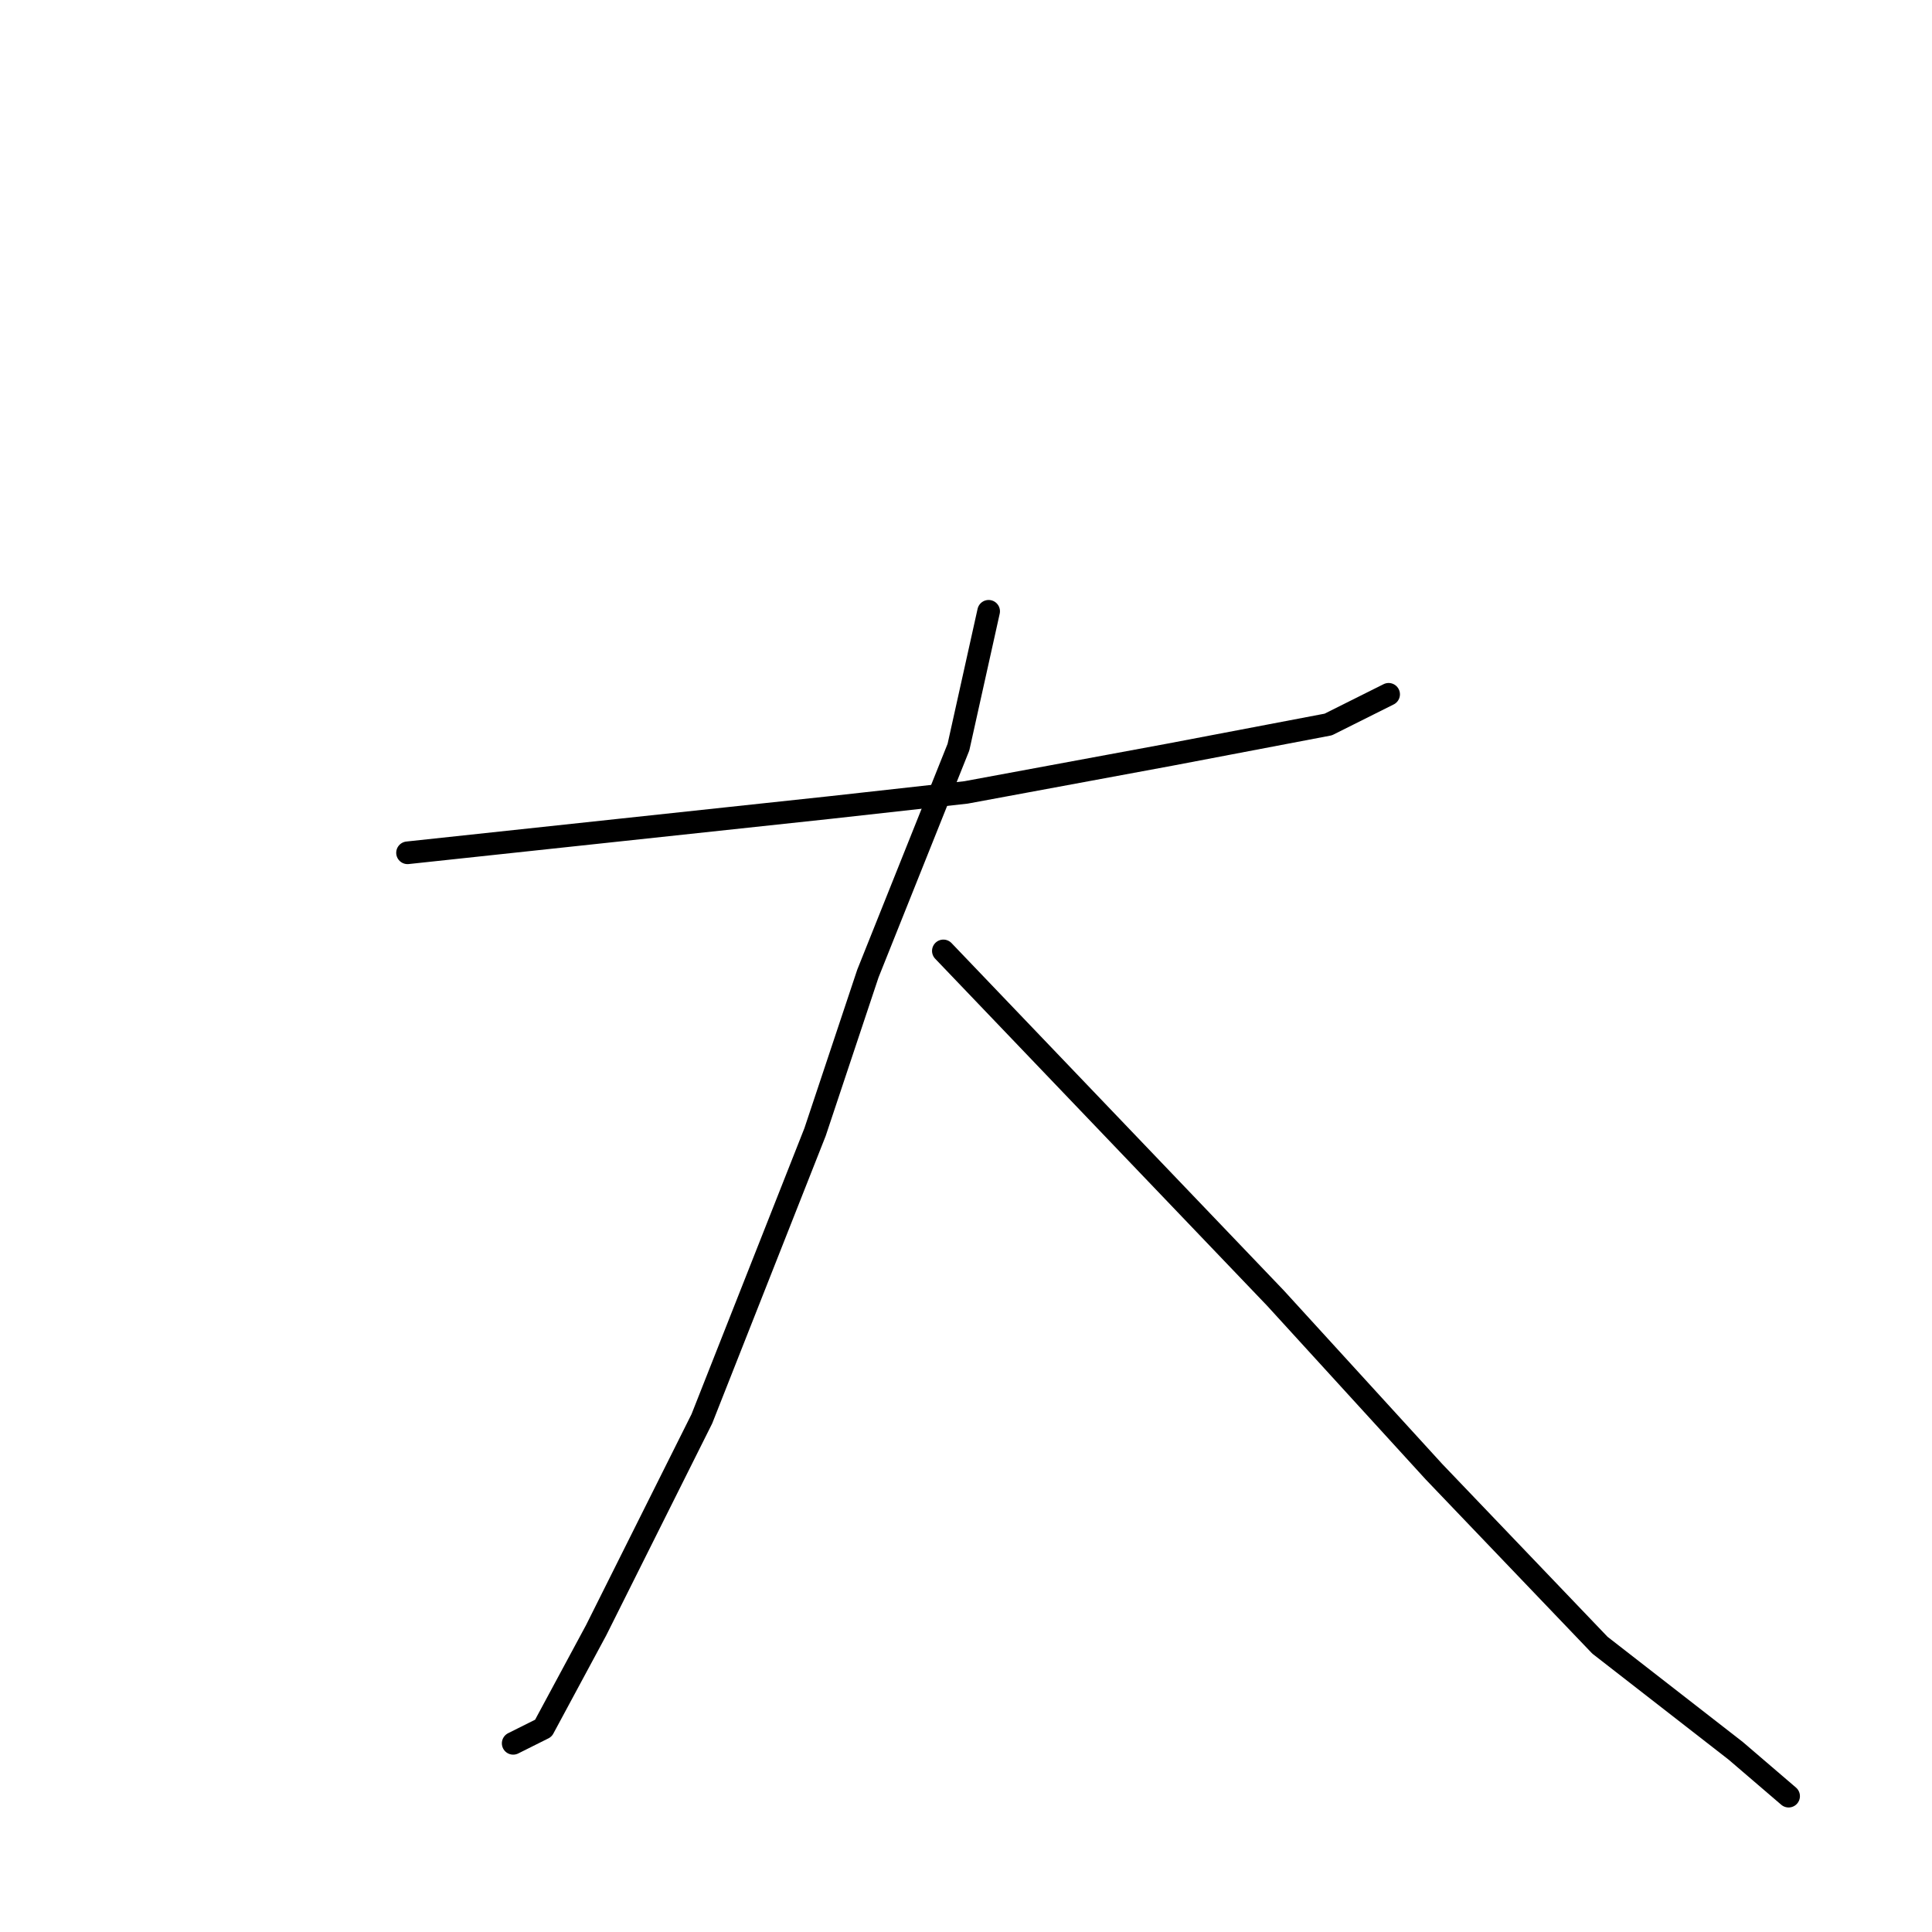 <?xml version="1.0" standalone="no"?>
    <svg width="256" height="256" xmlns="http://www.w3.org/2000/svg" version="1.1">
    <polyline stroke="black" stroke-width="3" stroke-linecap="round" fill="transparent" stroke-linejoin="round" points="54 113 82 110 110 107 128 105 155 100 176 96 184 92 184 92 " />
        <polyline stroke="black" stroke-width="3" stroke-linecap="round" fill="transparent" stroke-linejoin="round" points="131 81 129 90 127 99 115 129 108 150 93 188 79 216 72 229 68 231 68 231 " />
        <polyline stroke="black" stroke-width="3" stroke-linecap="round" fill="transparent" stroke-linejoin="round" points="125 126 147 149 169 172 190 195 212 218 230 232 237 238 237 238 " />
        </svg>